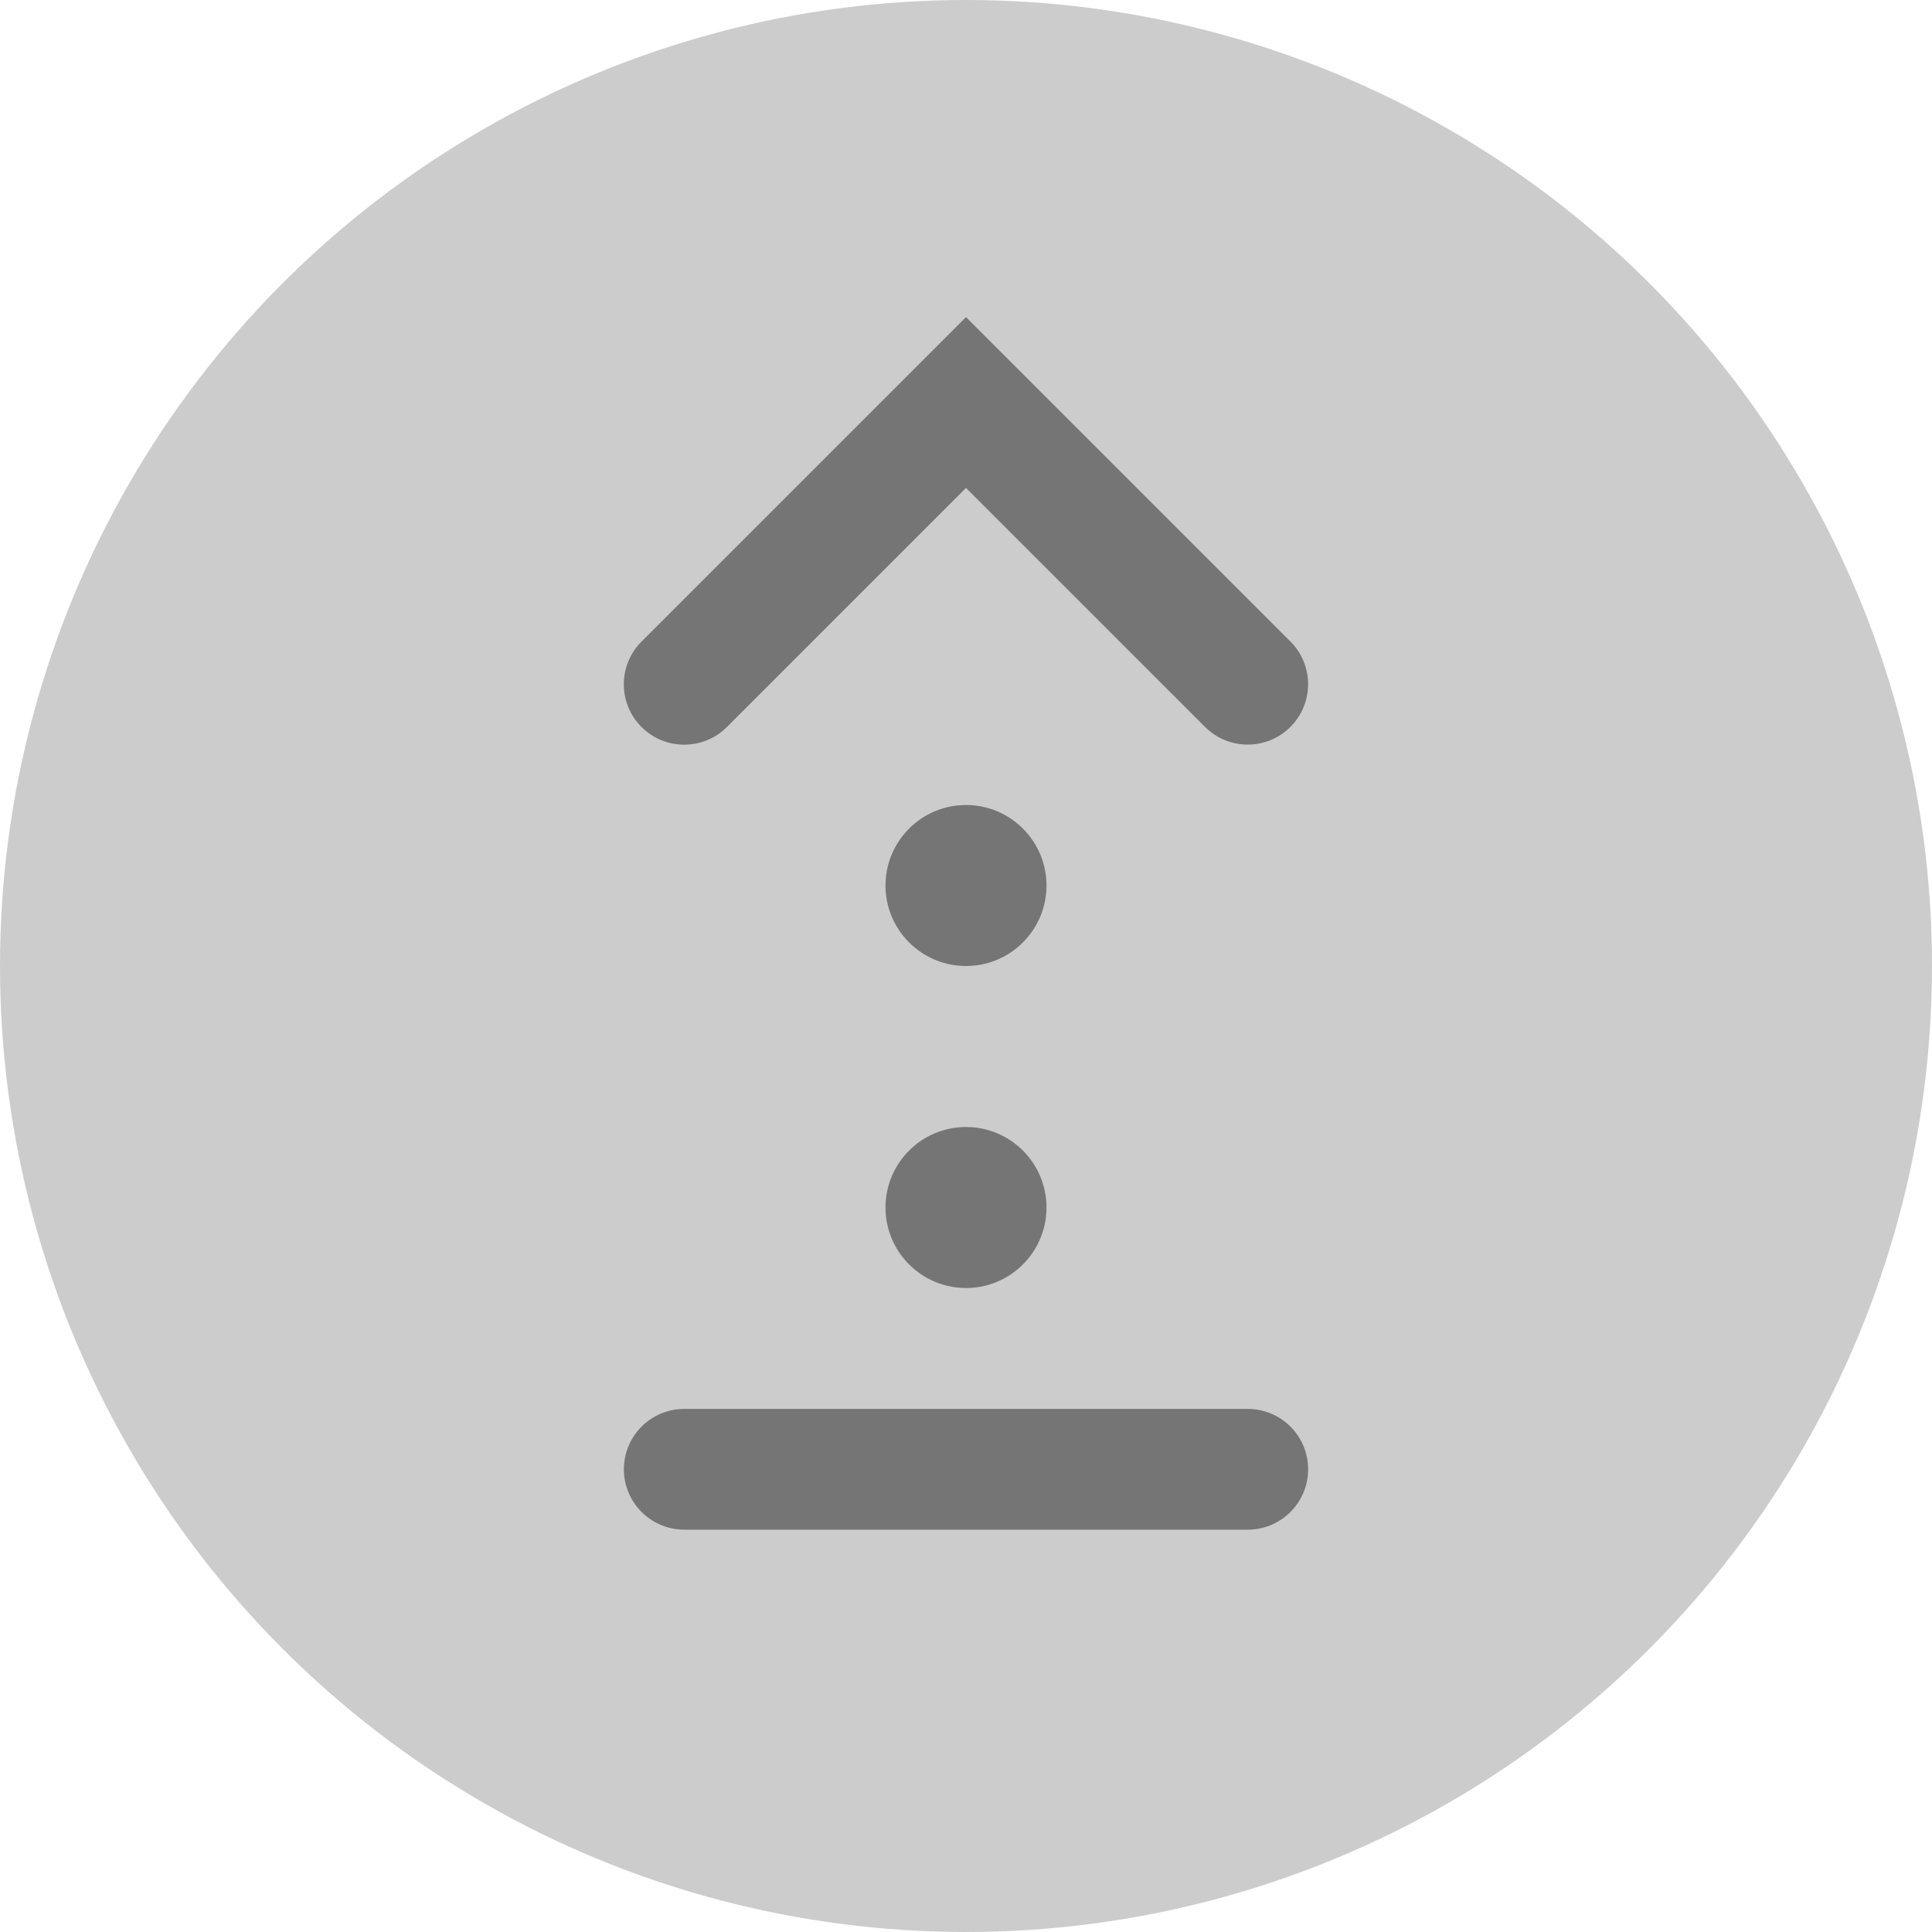 <?xml version="1.0" encoding="UTF-8" standalone="no"?><!DOCTYPE svg PUBLIC "-//W3C//DTD SVG 1.1//EN" "http://www.w3.org/Graphics/SVG/1.1/DTD/svg11.dtd"><svg width="100%" height="100%" viewBox="0 0 24 24" version="1.1" xmlns="http://www.w3.org/2000/svg" xmlns:xlink="http://www.w3.org/1999/xlink" xml:space="preserve" xmlns:serif="http://www.serif.com/" style="fill-rule:evenodd;clip-rule:evenodd;stroke-linejoin:round;stroke-miterlimit:2;"><circle cx="12" cy="12" r="12" style="fill:#ccc;"/><g id="_-Gruppe-" serif:id="(Gruppe)"><path d="M12,3.939l4.03,4.03c0.293,0.293 0.293,0.768 0,1.061c-0.293,0.293 -0.768,0.293 -1.061,0l-2.969,-2.969l-2.97,2.97c-0.293,0.293 -0.768,0.293 -1.061,0c-0.293,-0.293 -0.293,-0.768 0,-1.061l4.031,-4.031Z" style="fill:#757575;fill-rule:nonzero;"/><path d="M11,15c0,0.552 0.448,1 1,1c0.552,0 1,-0.448 1,-1c0,-0.552 -0.448,-1 -1,-1c-0.552,0 -1,0.448 -1,1Z" style="fill:#757575;fill-rule:nonzero;"/><path d="M11,11c0,0.552 0.448,1 1,1c0.552,0 1,-0.448 1,-1c0,-0.552 -0.448,-1 -1,-1c-0.552,0 -1,0.448 -1,1Z" style="fill:#757575;fill-rule:nonzero;"/><path d="M8.5,17.502l7,0c0.414,0 0.75,0.336 0.75,0.75c0,0.414 -0.336,0.75 -0.75,0.75l-7,0c-0.414,0 -0.75,-0.336 -0.75,-0.75c0,-0.414 0.336,-0.75 0.75,-0.75Z" style="fill:#757575;fill-rule:nonzero;"/></g></svg>
